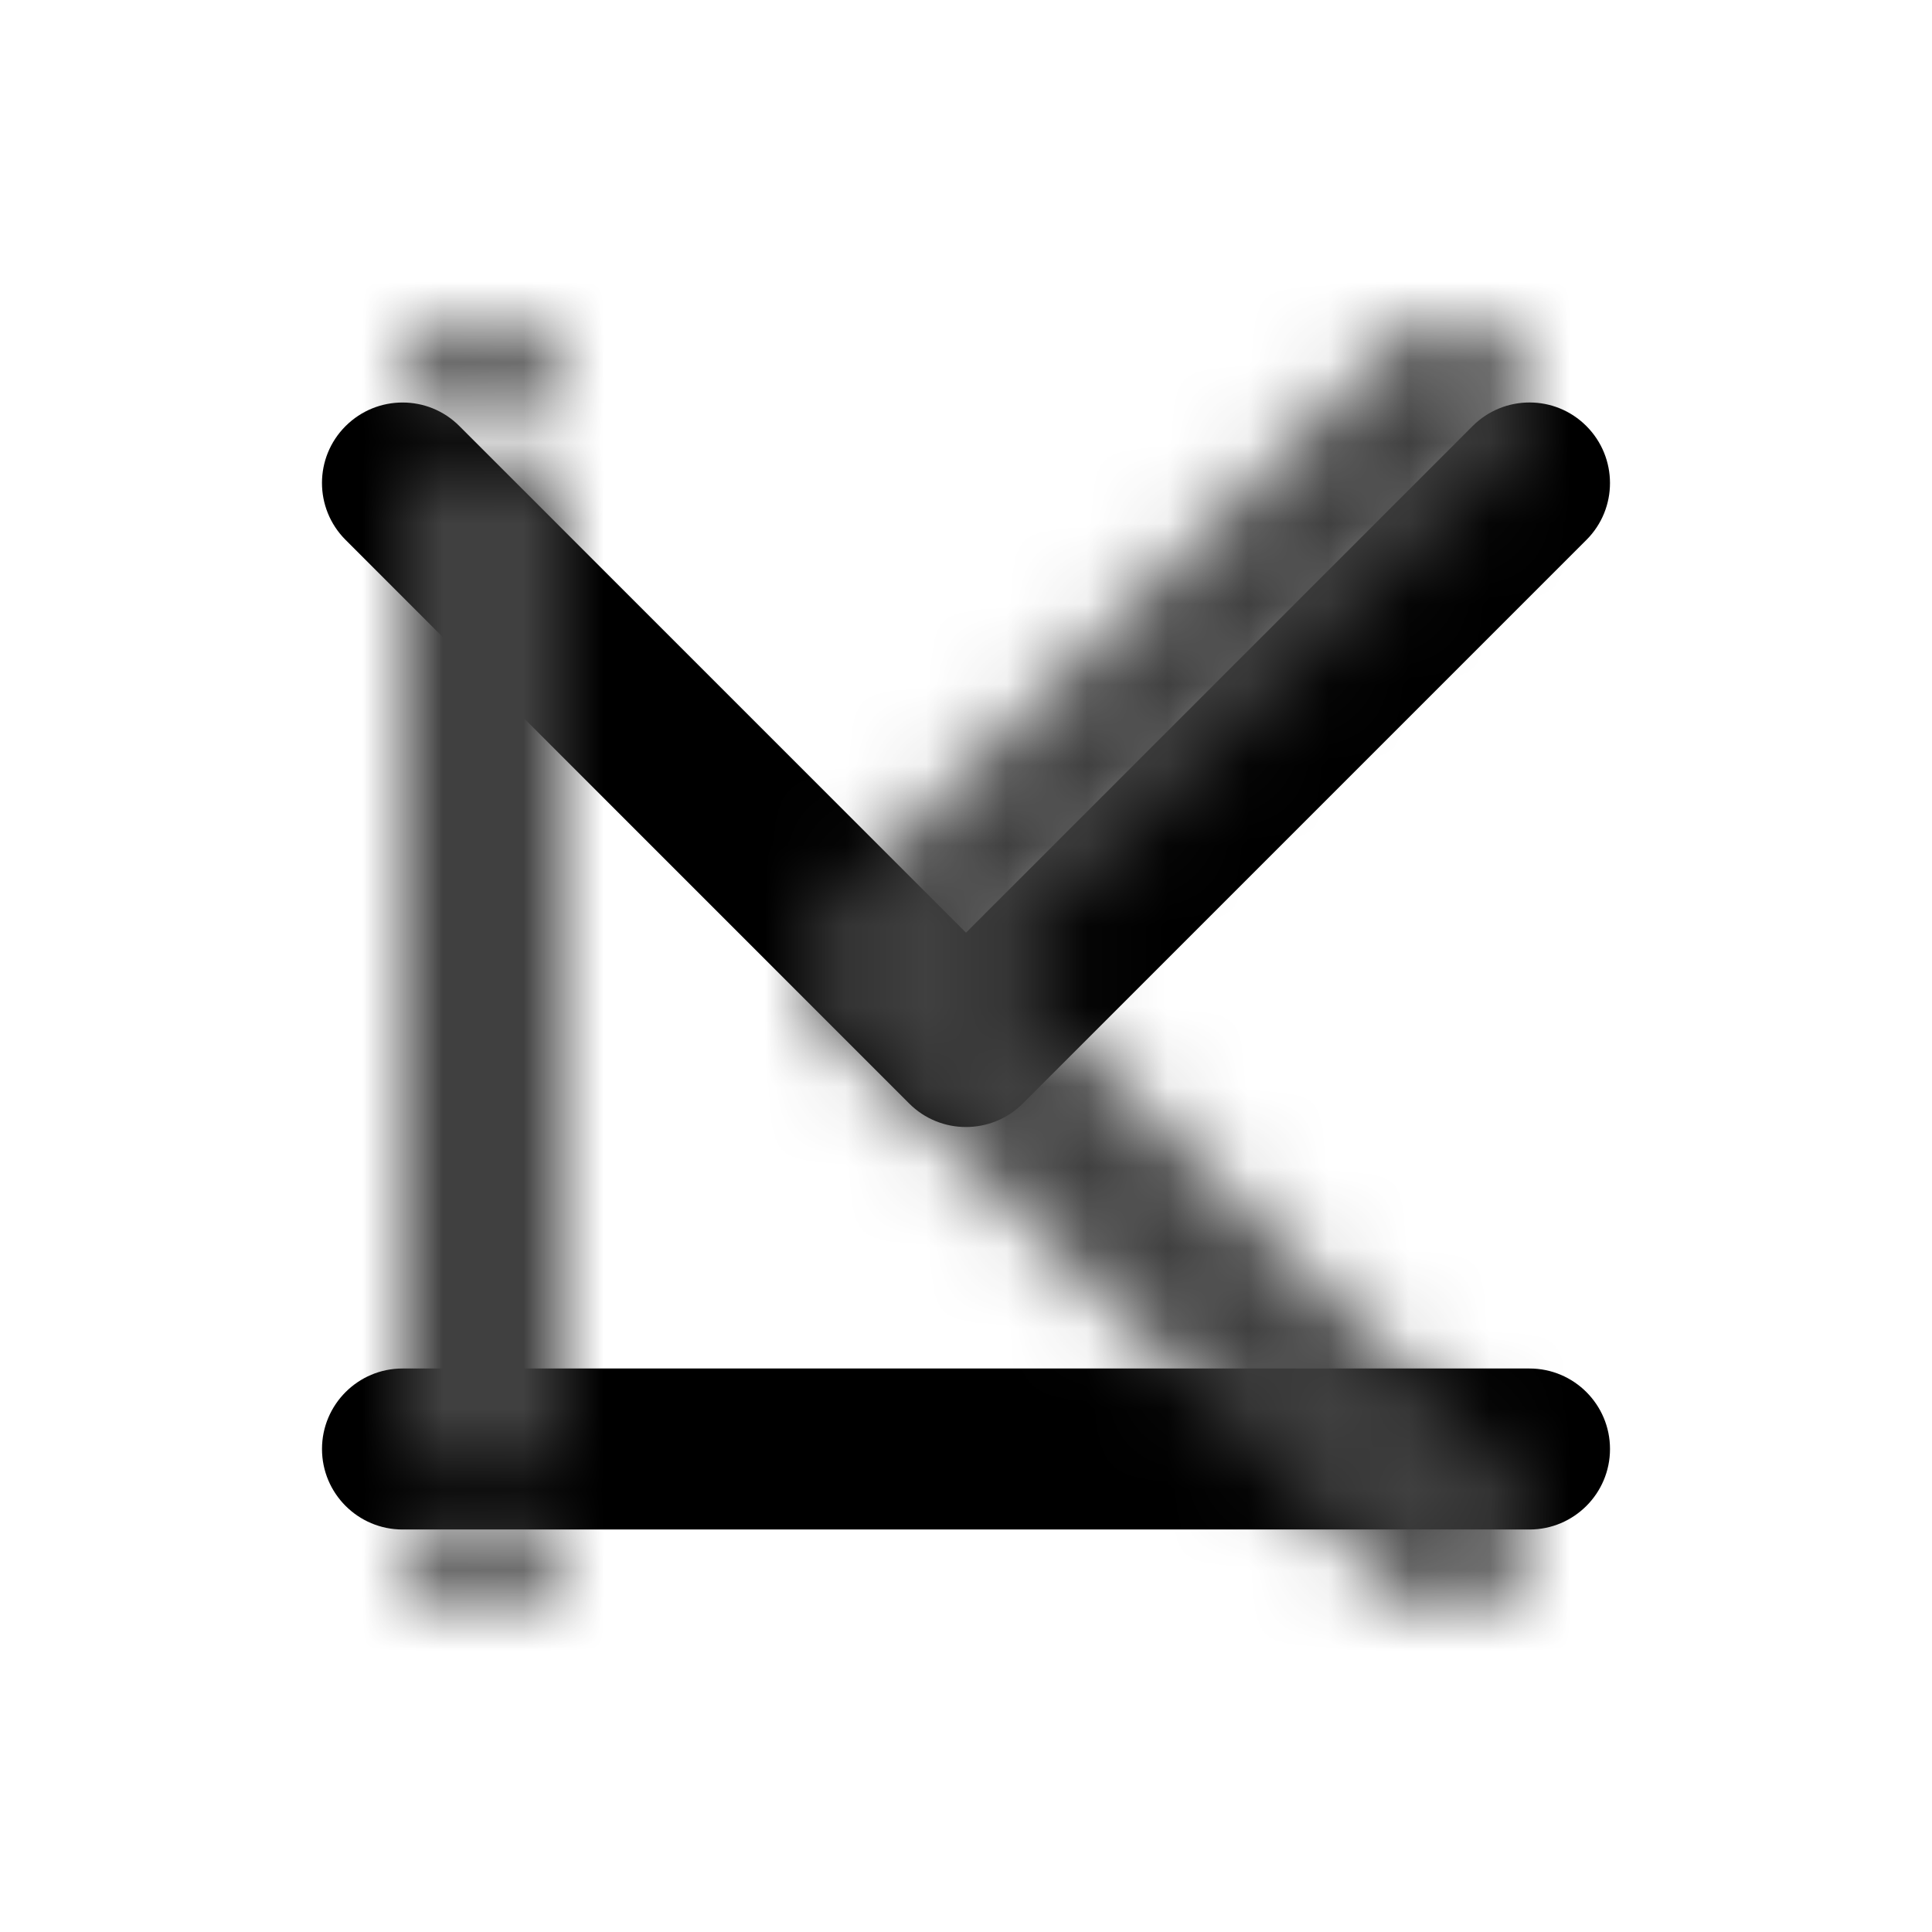 <svg height="24" viewBox="0 0 24 24" width="24" xmlns="http://www.w3.org/2000/svg" xmlns:xlink="http://www.w3.org/1999/xlink"><defs><path id="a" d="m6 18c.552 0 1 .448 1 1s-.448 1-1 1-1-.448-1-1 .448-1 1-1zm11.293-13.707c.391-.391 1.024-.391 1.414 0s.391 1.024 0 1.414l-6.293 6.293 6.293 6.293c.391.391.391 1.024 0 1.414s-1.024.391-1.414 0l-7-7c-.391-.391-.391-1.024 0-1.414zm-11.293-.293c.552 0 1 .448 1 1s-.448 1-1 1-1-.448-1-1 .448-1 1-1zm1 1v14h-2v-14z"/><mask id="b" fill="#fff"><use fill="#fff" fill-rule="evenodd" xlink:href="#a"/></mask></defs><g fill="none" fill-rule="evenodd"><use fill="#000" fill-rule="nonzero" transform="matrix(0 -1 1 0 0 24)" xlink:href="#a"/><g fill="#404040" mask="url(#b)"><path d="m0 0h24v24h-24z"/></g></g></svg>